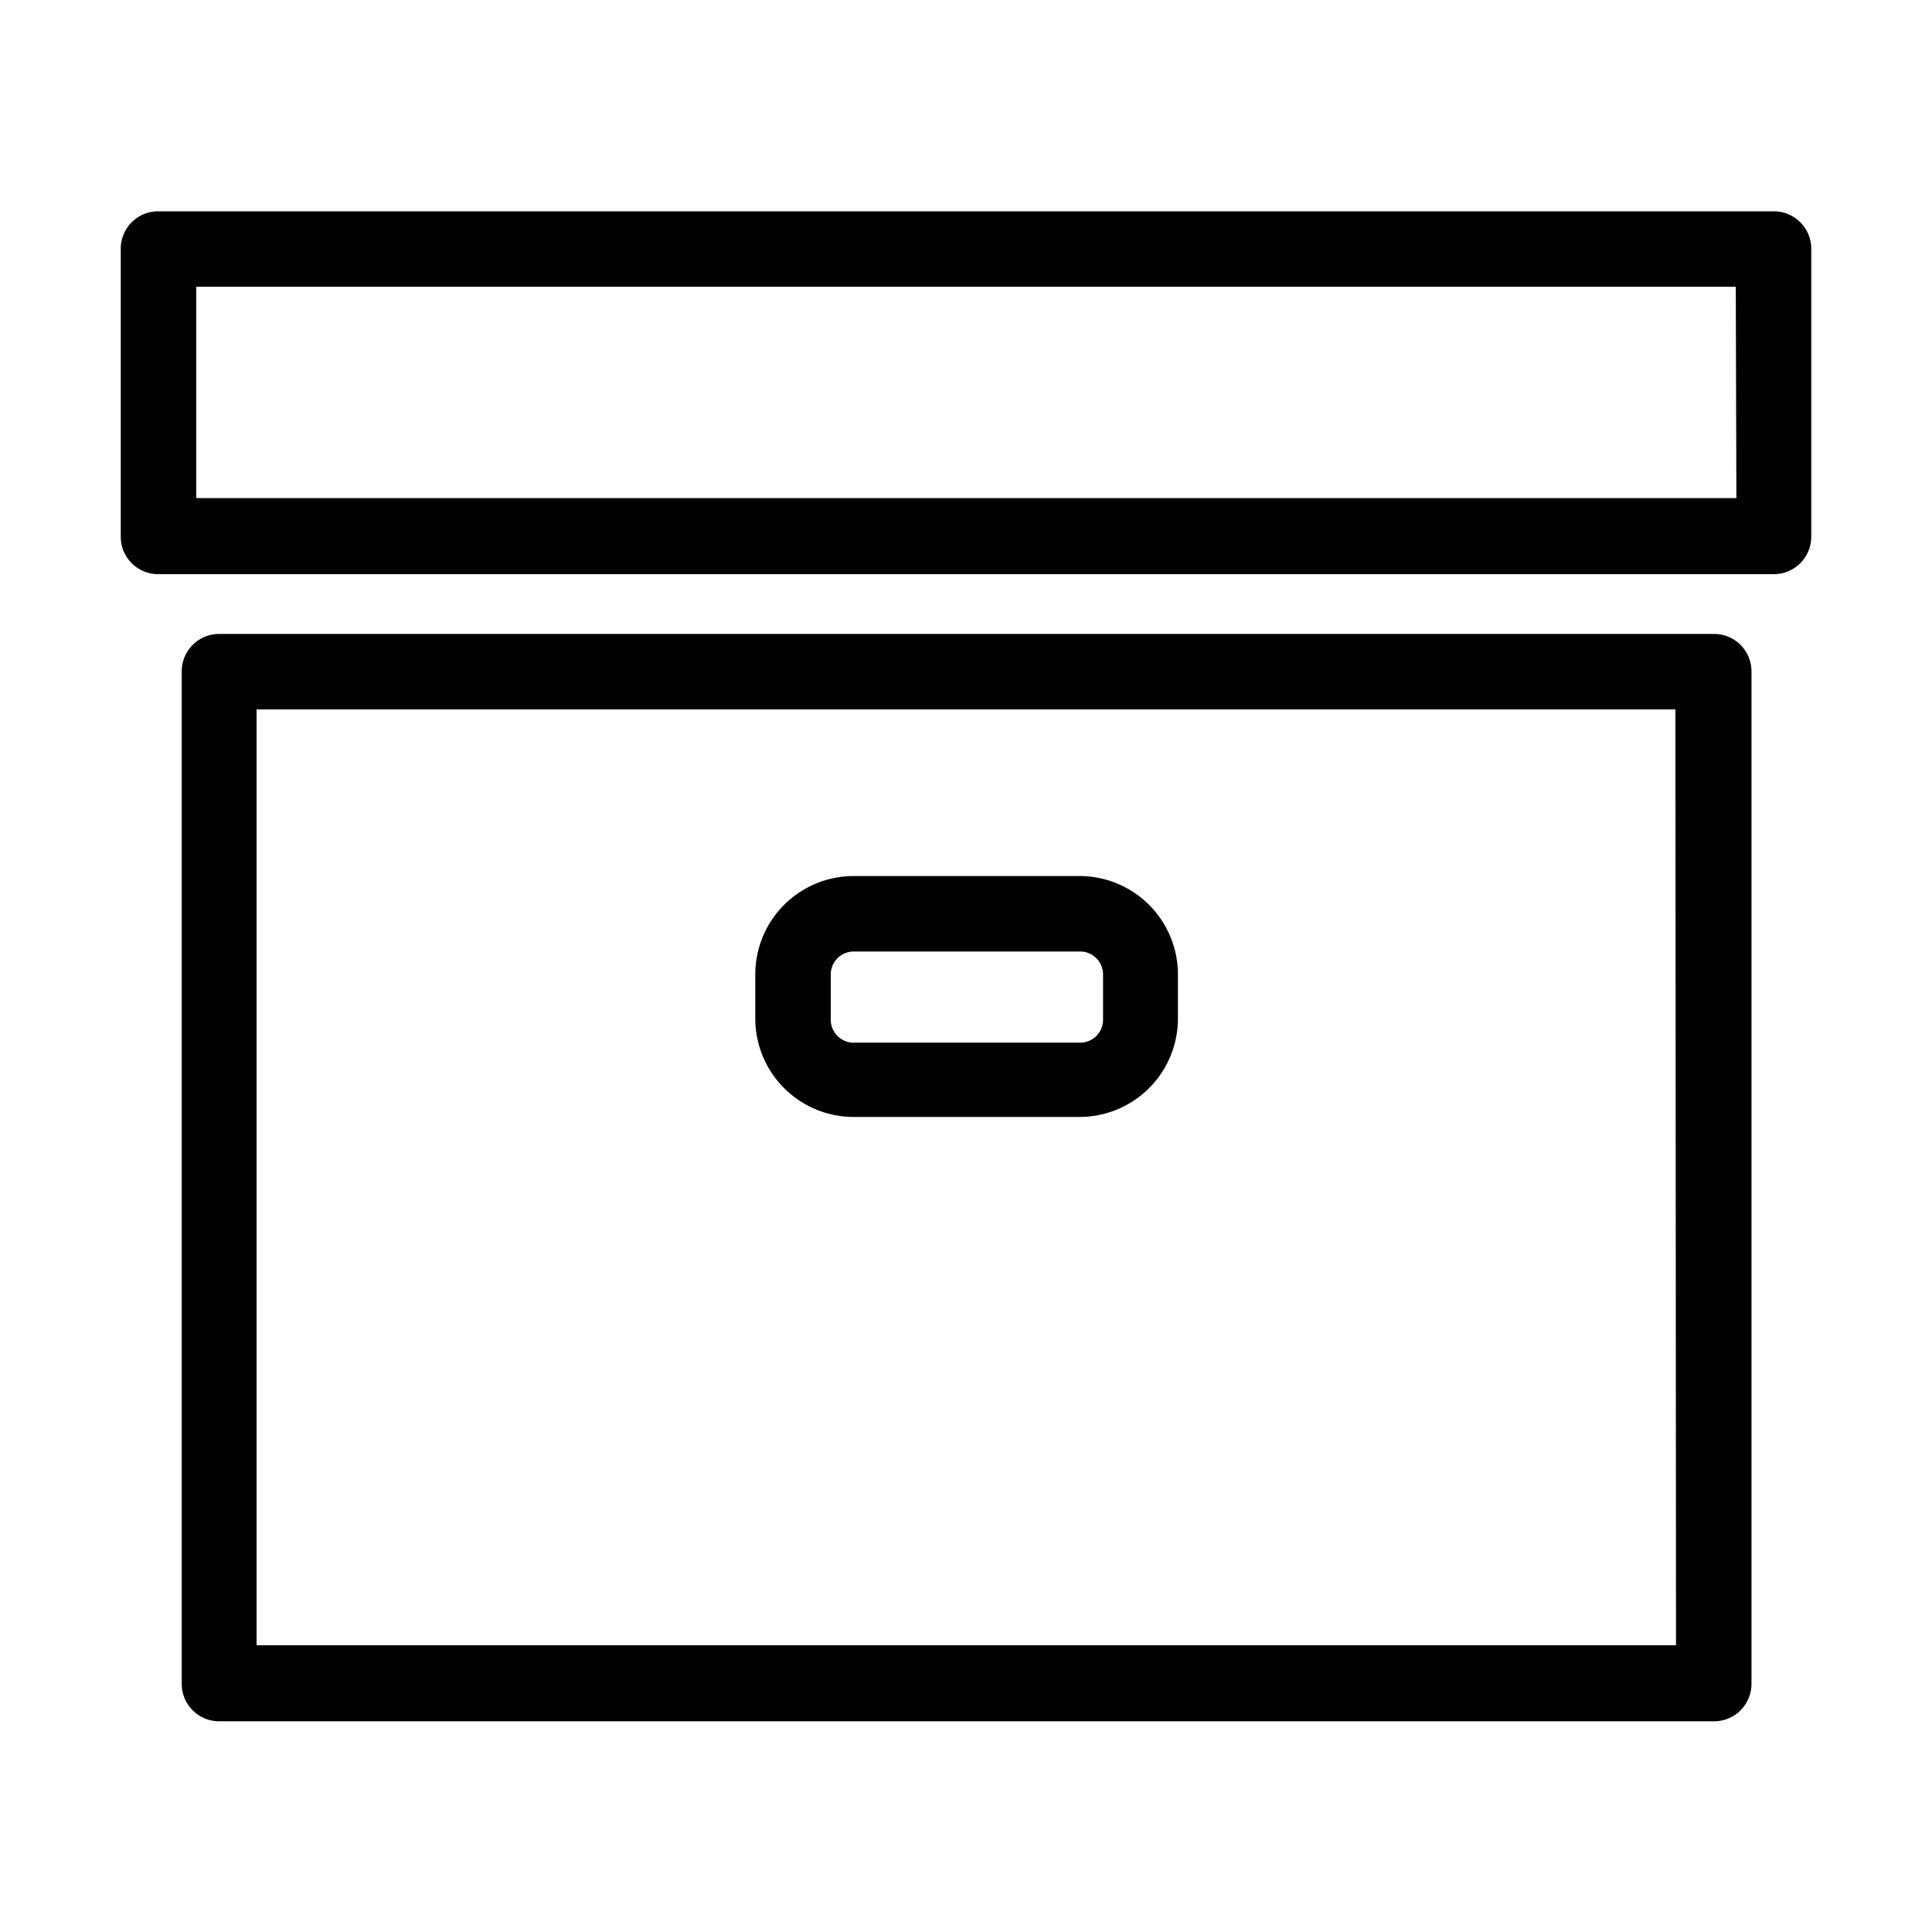 <svg xmlns="http://www.w3.org/2000/svg" viewBox="0 0 32 32" fill="currentColor">
  <title>archive</title>
  <path d="M28.38,10.5H3.63a.62.62,0,0,0-.62.63V27.88a.62.62,0,0,0,.63.63H28.38a.62.62,0,0,0,.63-.62V11.13A.62.62,0,0,0,28.38,10.5Zm-.62,16.75H4.25V11.75h23.5ZM29.38,3.5H2.63A.62.62,0,0,0,2,4.13V8.88a.62.62,0,0,0,.63.63H29.38A.62.62,0,0,0,30,8.88V4.13A.62.62,0,0,0,29.38,3.5Zm-.62,4.75H3.25V4.75h25.5ZM14.13,18.5h3.75a1.63,1.63,0,0,0,1.63-1.62v-.75a1.63,1.63,0,0,0-1.62-1.62H14.13a1.63,1.63,0,0,0-1.62,1.63v.75A1.63,1.63,0,0,0,14.13,18.5Zm-.37-2.37a.38.38,0,0,1,.38-.37h3.75a.38.38,0,0,1,.38.38v.75a.38.38,0,0,1-.37.38H14.13a.38.38,0,0,1-.37-.37Z"/>
</svg>
